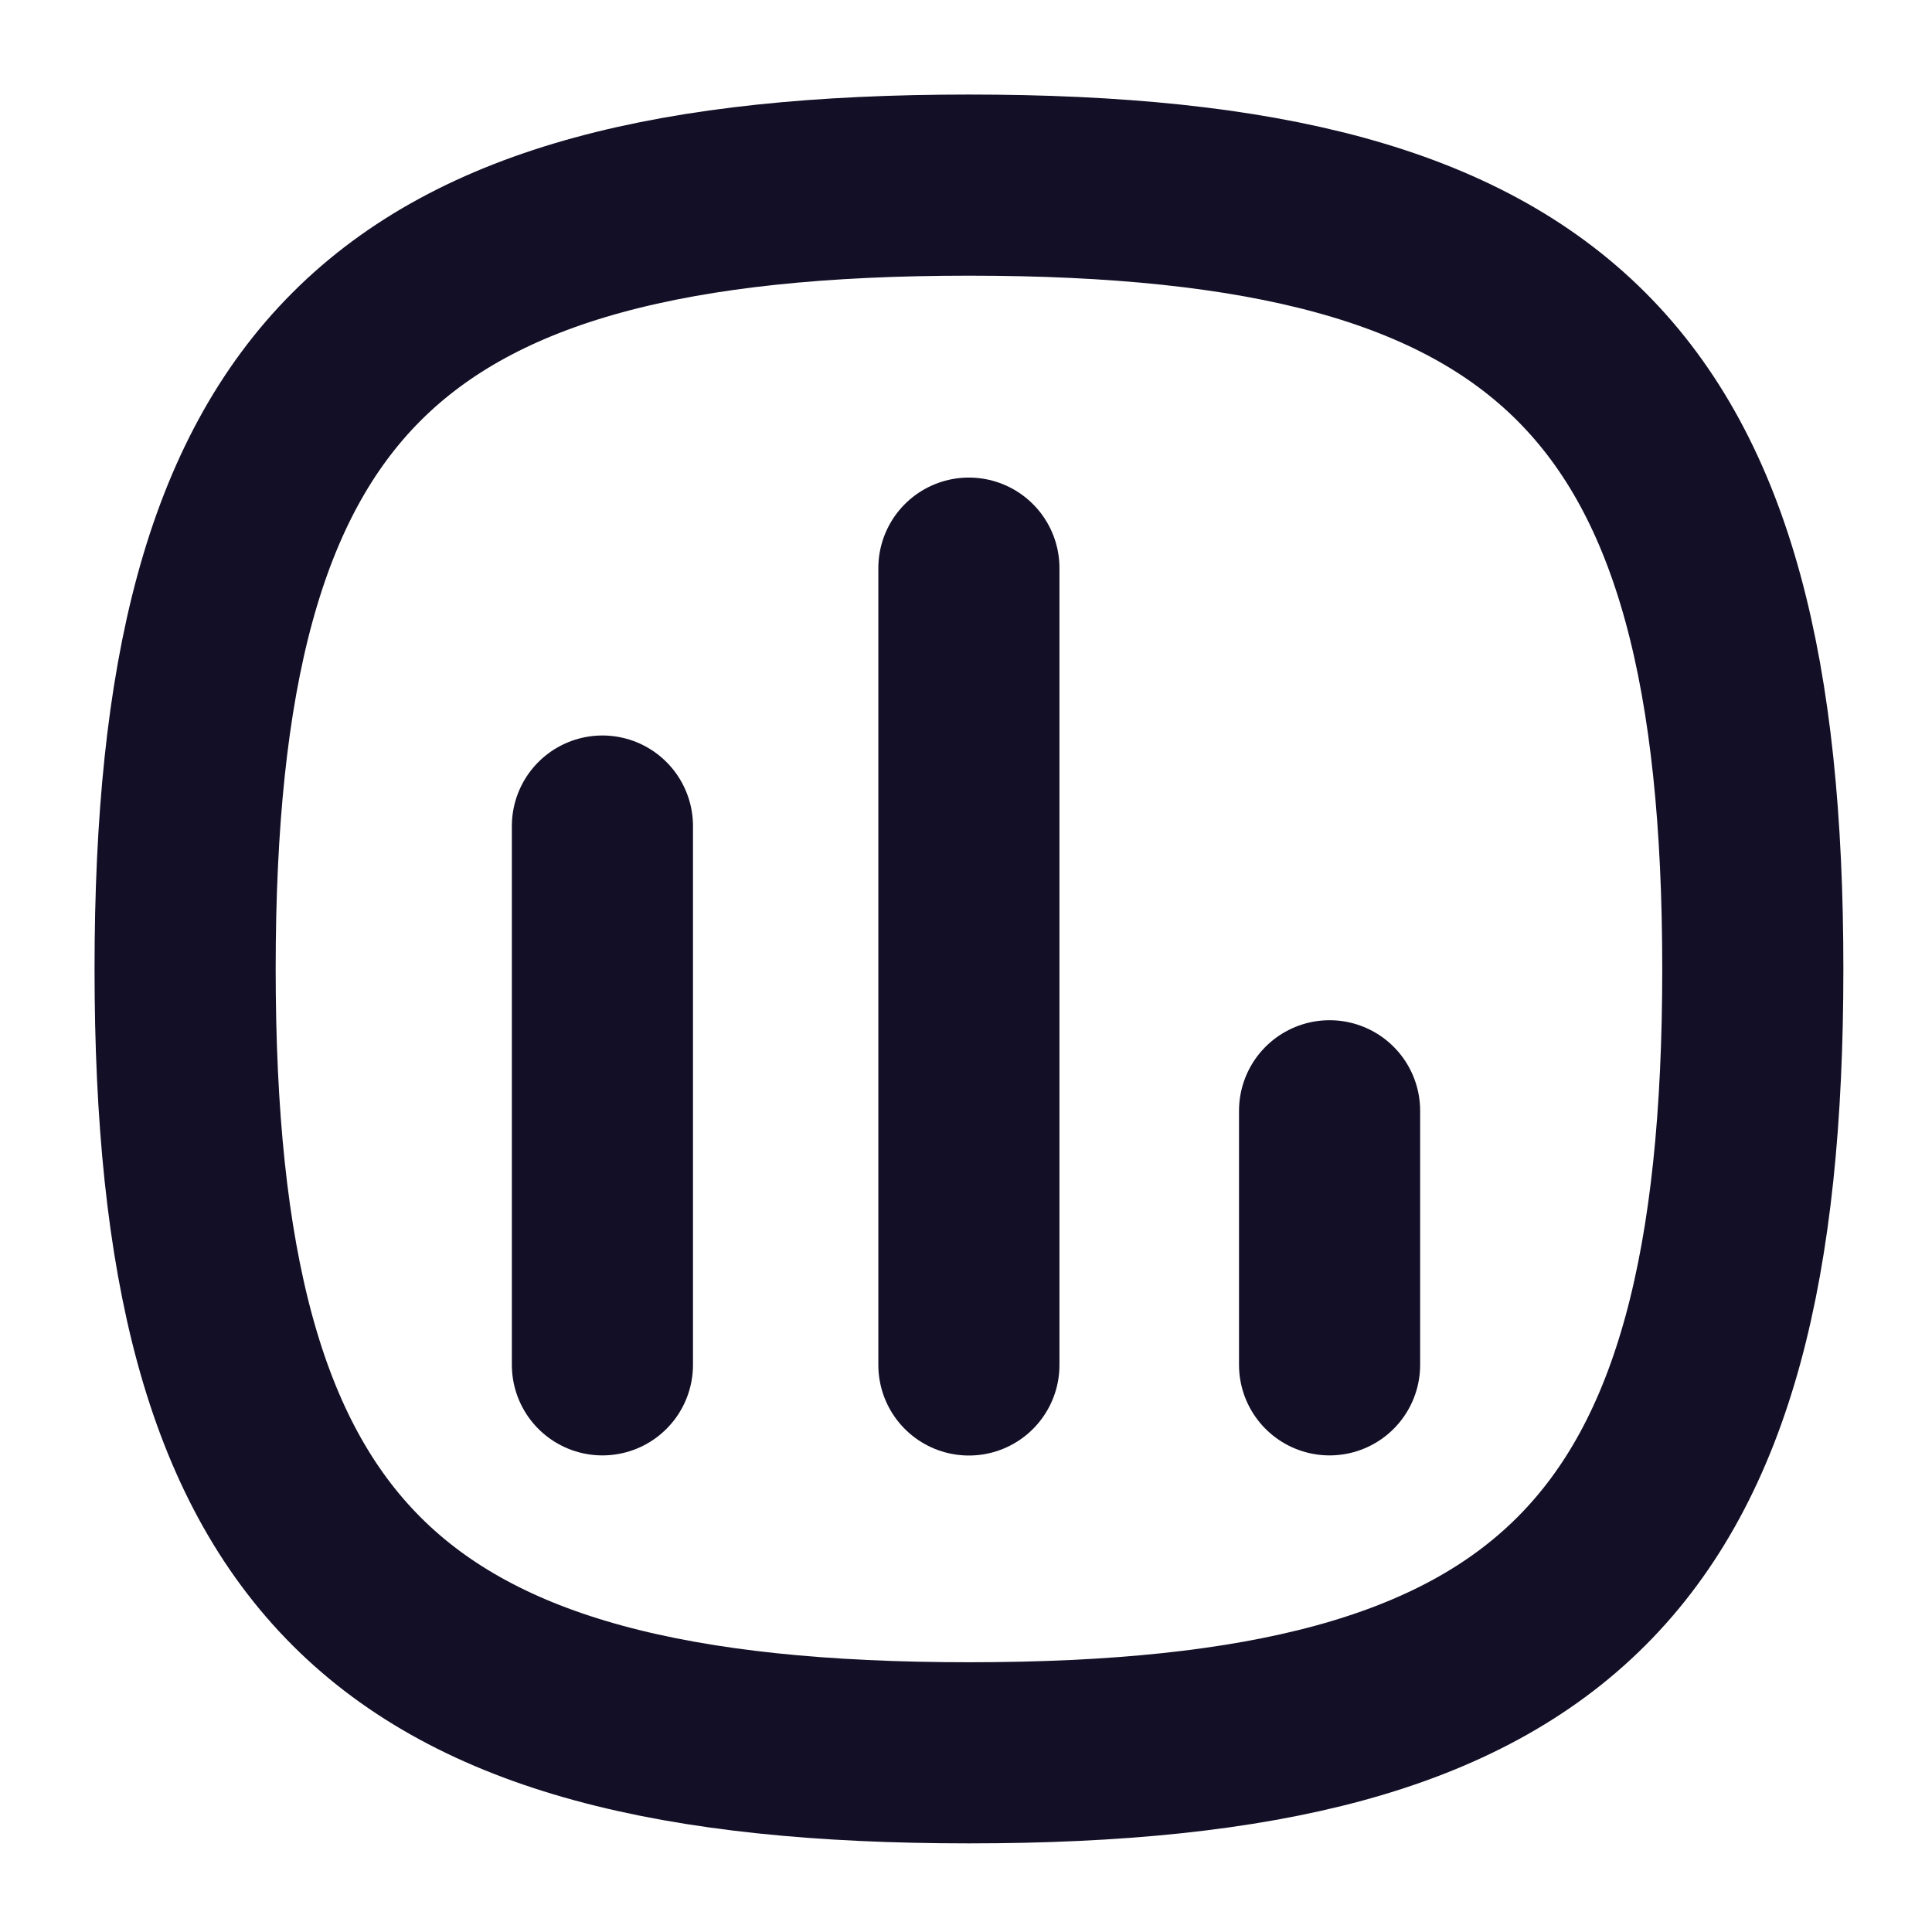 <svg width="16" height="16" viewBox="0 0 16 16" fill="none" xmlns="http://www.w3.org/2000/svg">
<path d="M4.989 6.841V11.303" stroke="#130F26" stroke-width="1.5" stroke-linecap="round" stroke-linejoin="round"/>
<path d="M8.024 4.705V11.304" stroke="#130F26" stroke-width="1.5" stroke-linecap="round" stroke-linejoin="round"/>
<path d="M11.011 9.199V11.303" stroke="#130F26" stroke-width="1.5" stroke-linecap="round" stroke-linejoin="round"/>
<path fill-rule="evenodd" clip-rule="evenodd" d="M1.533 8.025C1.533 3.157 3.156 1.533 8.024 1.533C12.893 1.533 14.516 3.157 14.516 8.025C14.516 12.893 12.893 14.516 8.024 14.516C3.156 14.516 1.533 12.893 1.533 8.025Z" stroke="#130F26" stroke-width="1.5" stroke-linecap="round" stroke-linejoin="round"/>
</svg>
